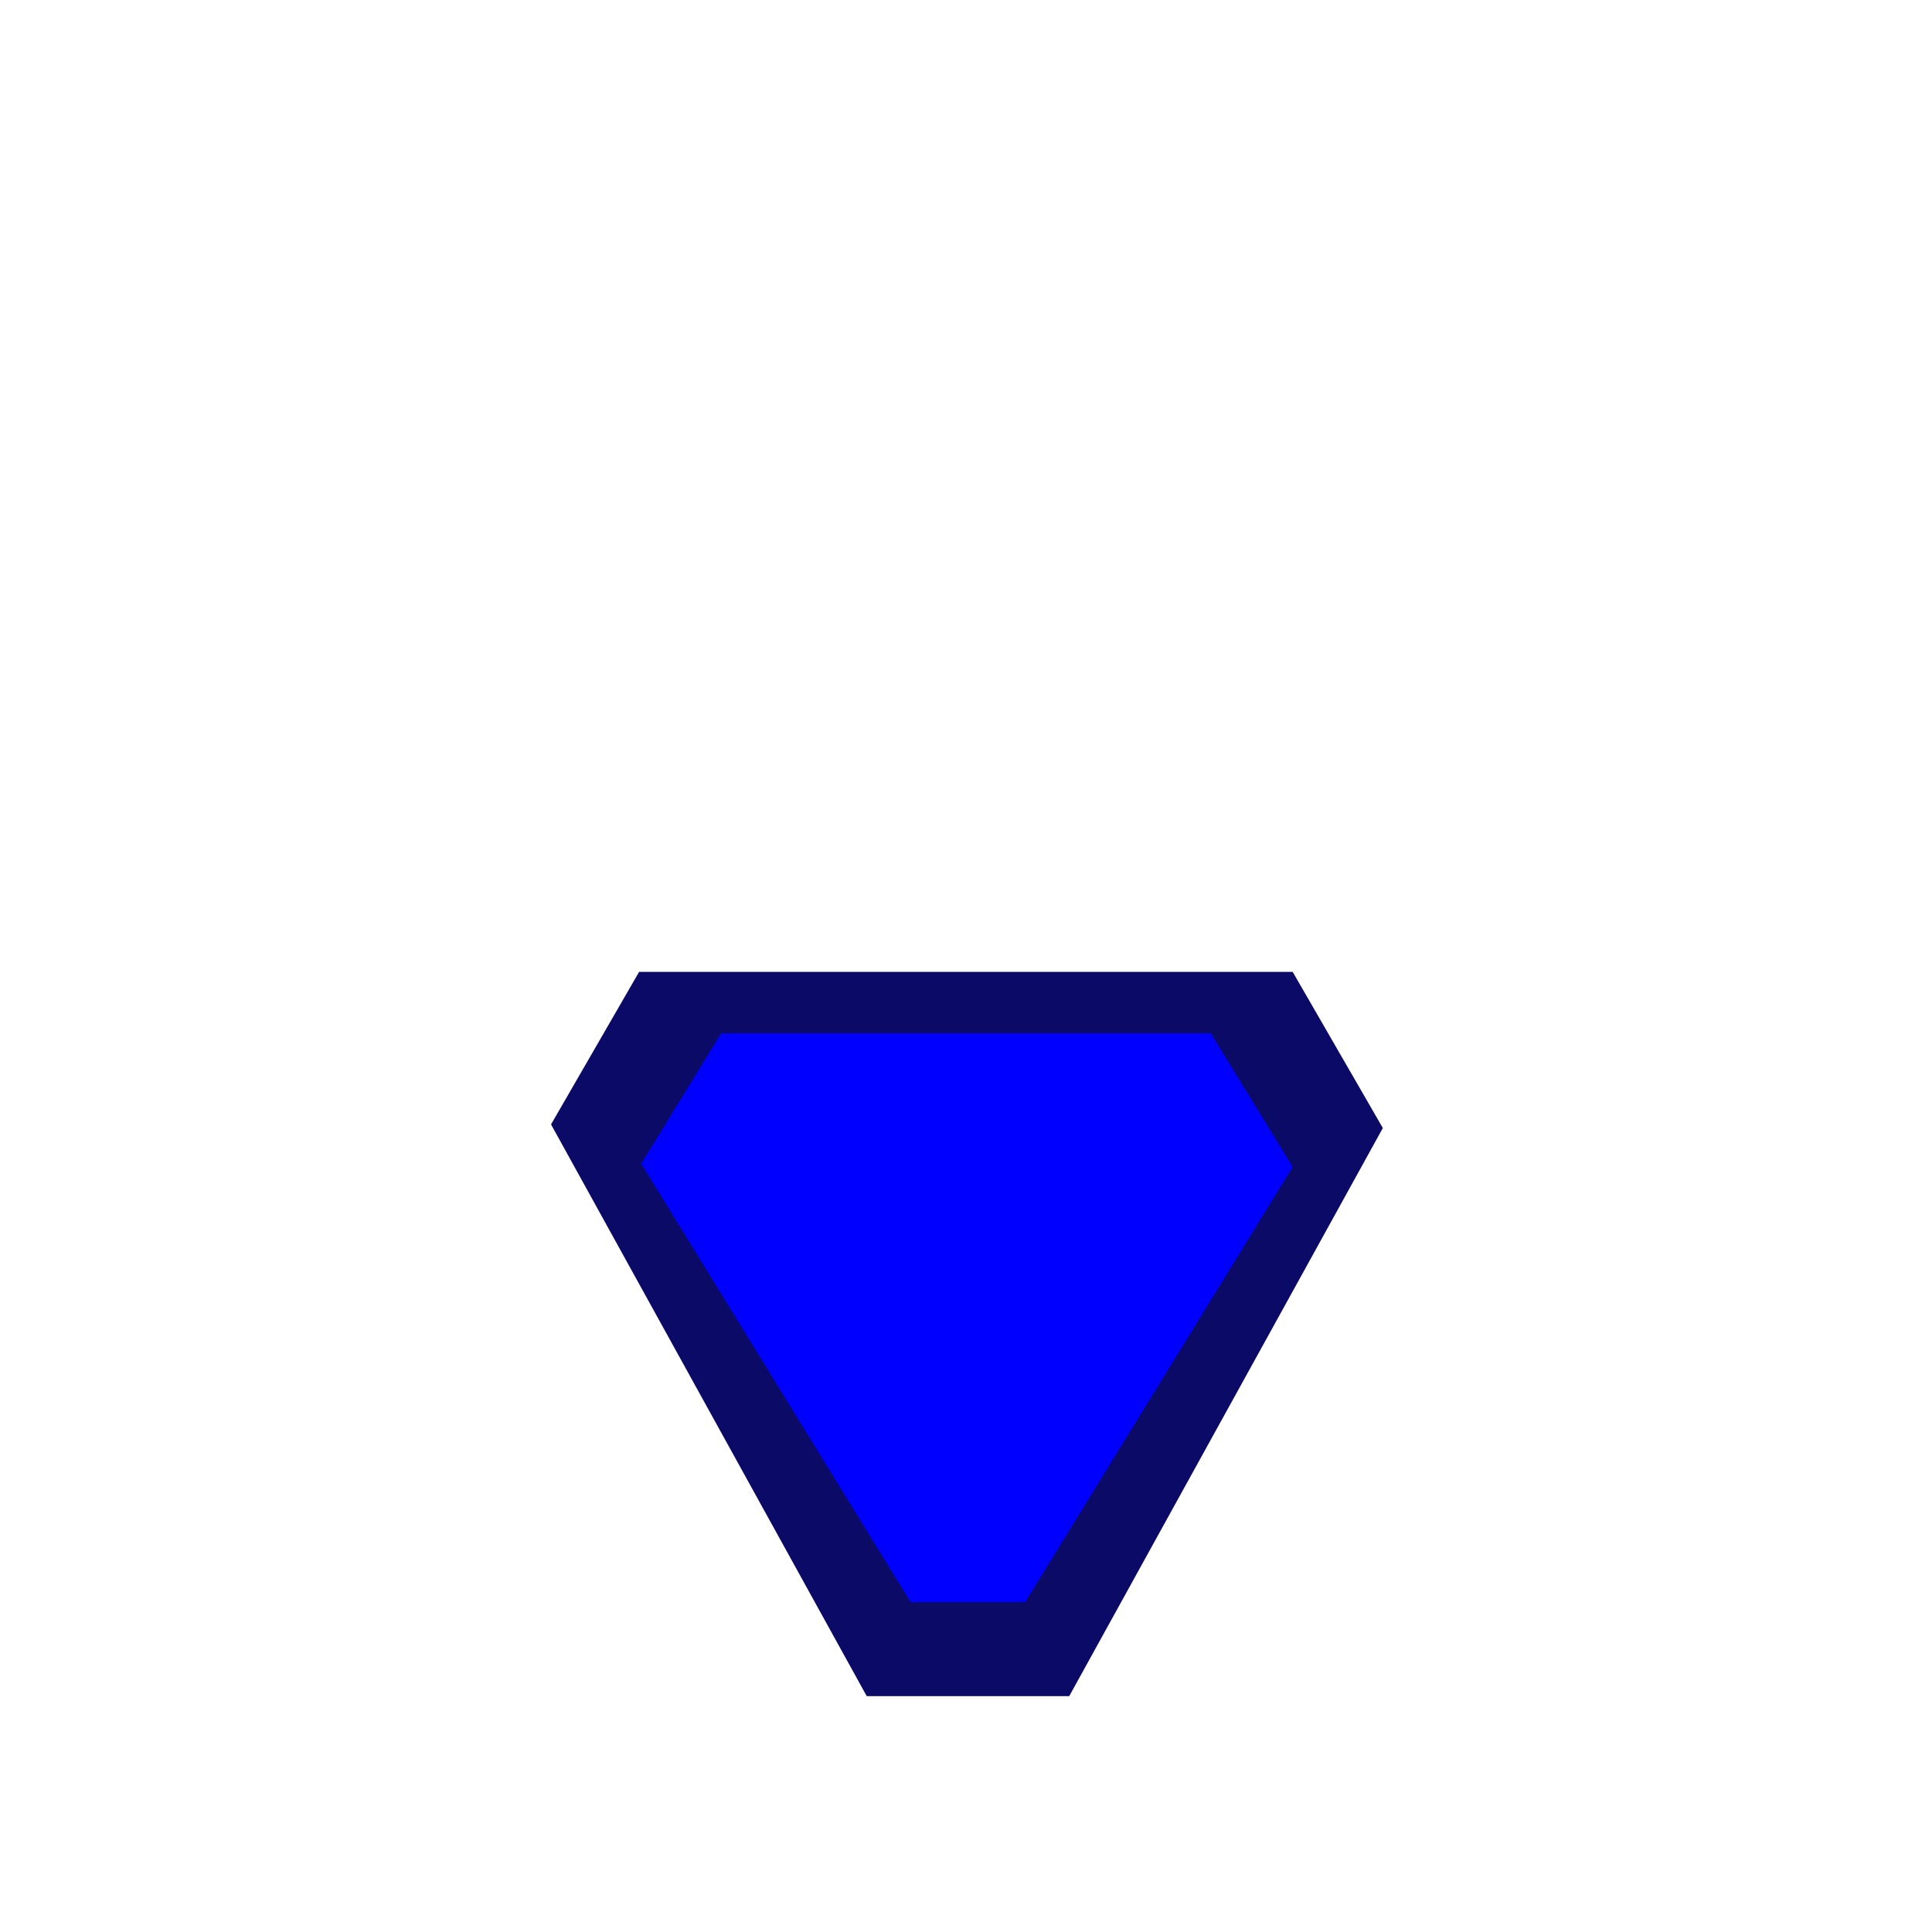 <?xml version="1.0" encoding="UTF-8" standalone="no"?>
<svg
   xmlns:dc="http://purl.org/dc/elements/1.1/"
   xmlns:cc="http://creativecommons.org/ns#"
   xmlns:rdf="http://www.w3.org/1999/02/22-rdf-syntax-ns#"
   xmlns:svg="http://www.w3.org/2000/svg"
   xmlns="http://www.w3.org/2000/svg"
   enable-background="new"
   id="svg8"
   version="1.1"
   viewBox="0 0 132.292 132.292"
   height="500"
   width="500">
  <defs
     id="defs2">
    <filter
       height="1.227"
       y="-0.113"
       width="1.198"
       x="-0.099"
       id="filter965"
       style="color-interpolation-filters:sRGB">
      <feGaussianBlur
         id="feGaussianBlur967"
         stdDeviation="8.392" />
    </filter>
    <filter
       height="1.227"
       y="-0.113"
       width="1.198"
       x="-0.099"
       id="filter1003"
       style="color-interpolation-filters:sRGB">
      <feGaussianBlur
         id="feGaussianBlur1005"
         stdDeviation="8.392" />
    </filter>
  </defs>
  <g
     transform="matrix(1.054,0,0,1.054,-3.546,-4.892)"
     style="display:inline"
     id="g1009">
    <path
       style="fill:#0b0b67;fill-opacity:1;stroke:none;stroke-width:20;stroke-miterlimit:4;stroke-dasharray:none;paint-order:stroke fill markers;filter:url(#filter1003)"
       d="m 169.377,255.77 -21.592,37.4 77.39,140.158 h 49.65 l 76.878,-139.27 -22.105,-38.289 z"
       transform="scale(0.265)"
       id="path956" />
    <path
       id="path969"
       transform="scale(0.265)"
       d="m 189.489,270.841 -19.603,31.956 66.015,107.46 h 28.143 L 329.602,303.603 309.533,270.841 Z"
       style="fill:#0000ff;fill-opacity:1;stroke:none;stroke-width:20;stroke-miterlimit:4;stroke-dasharray:none;paint-order:stroke fill markers;filter:url(#filter965)" />
  </g>
</svg>
